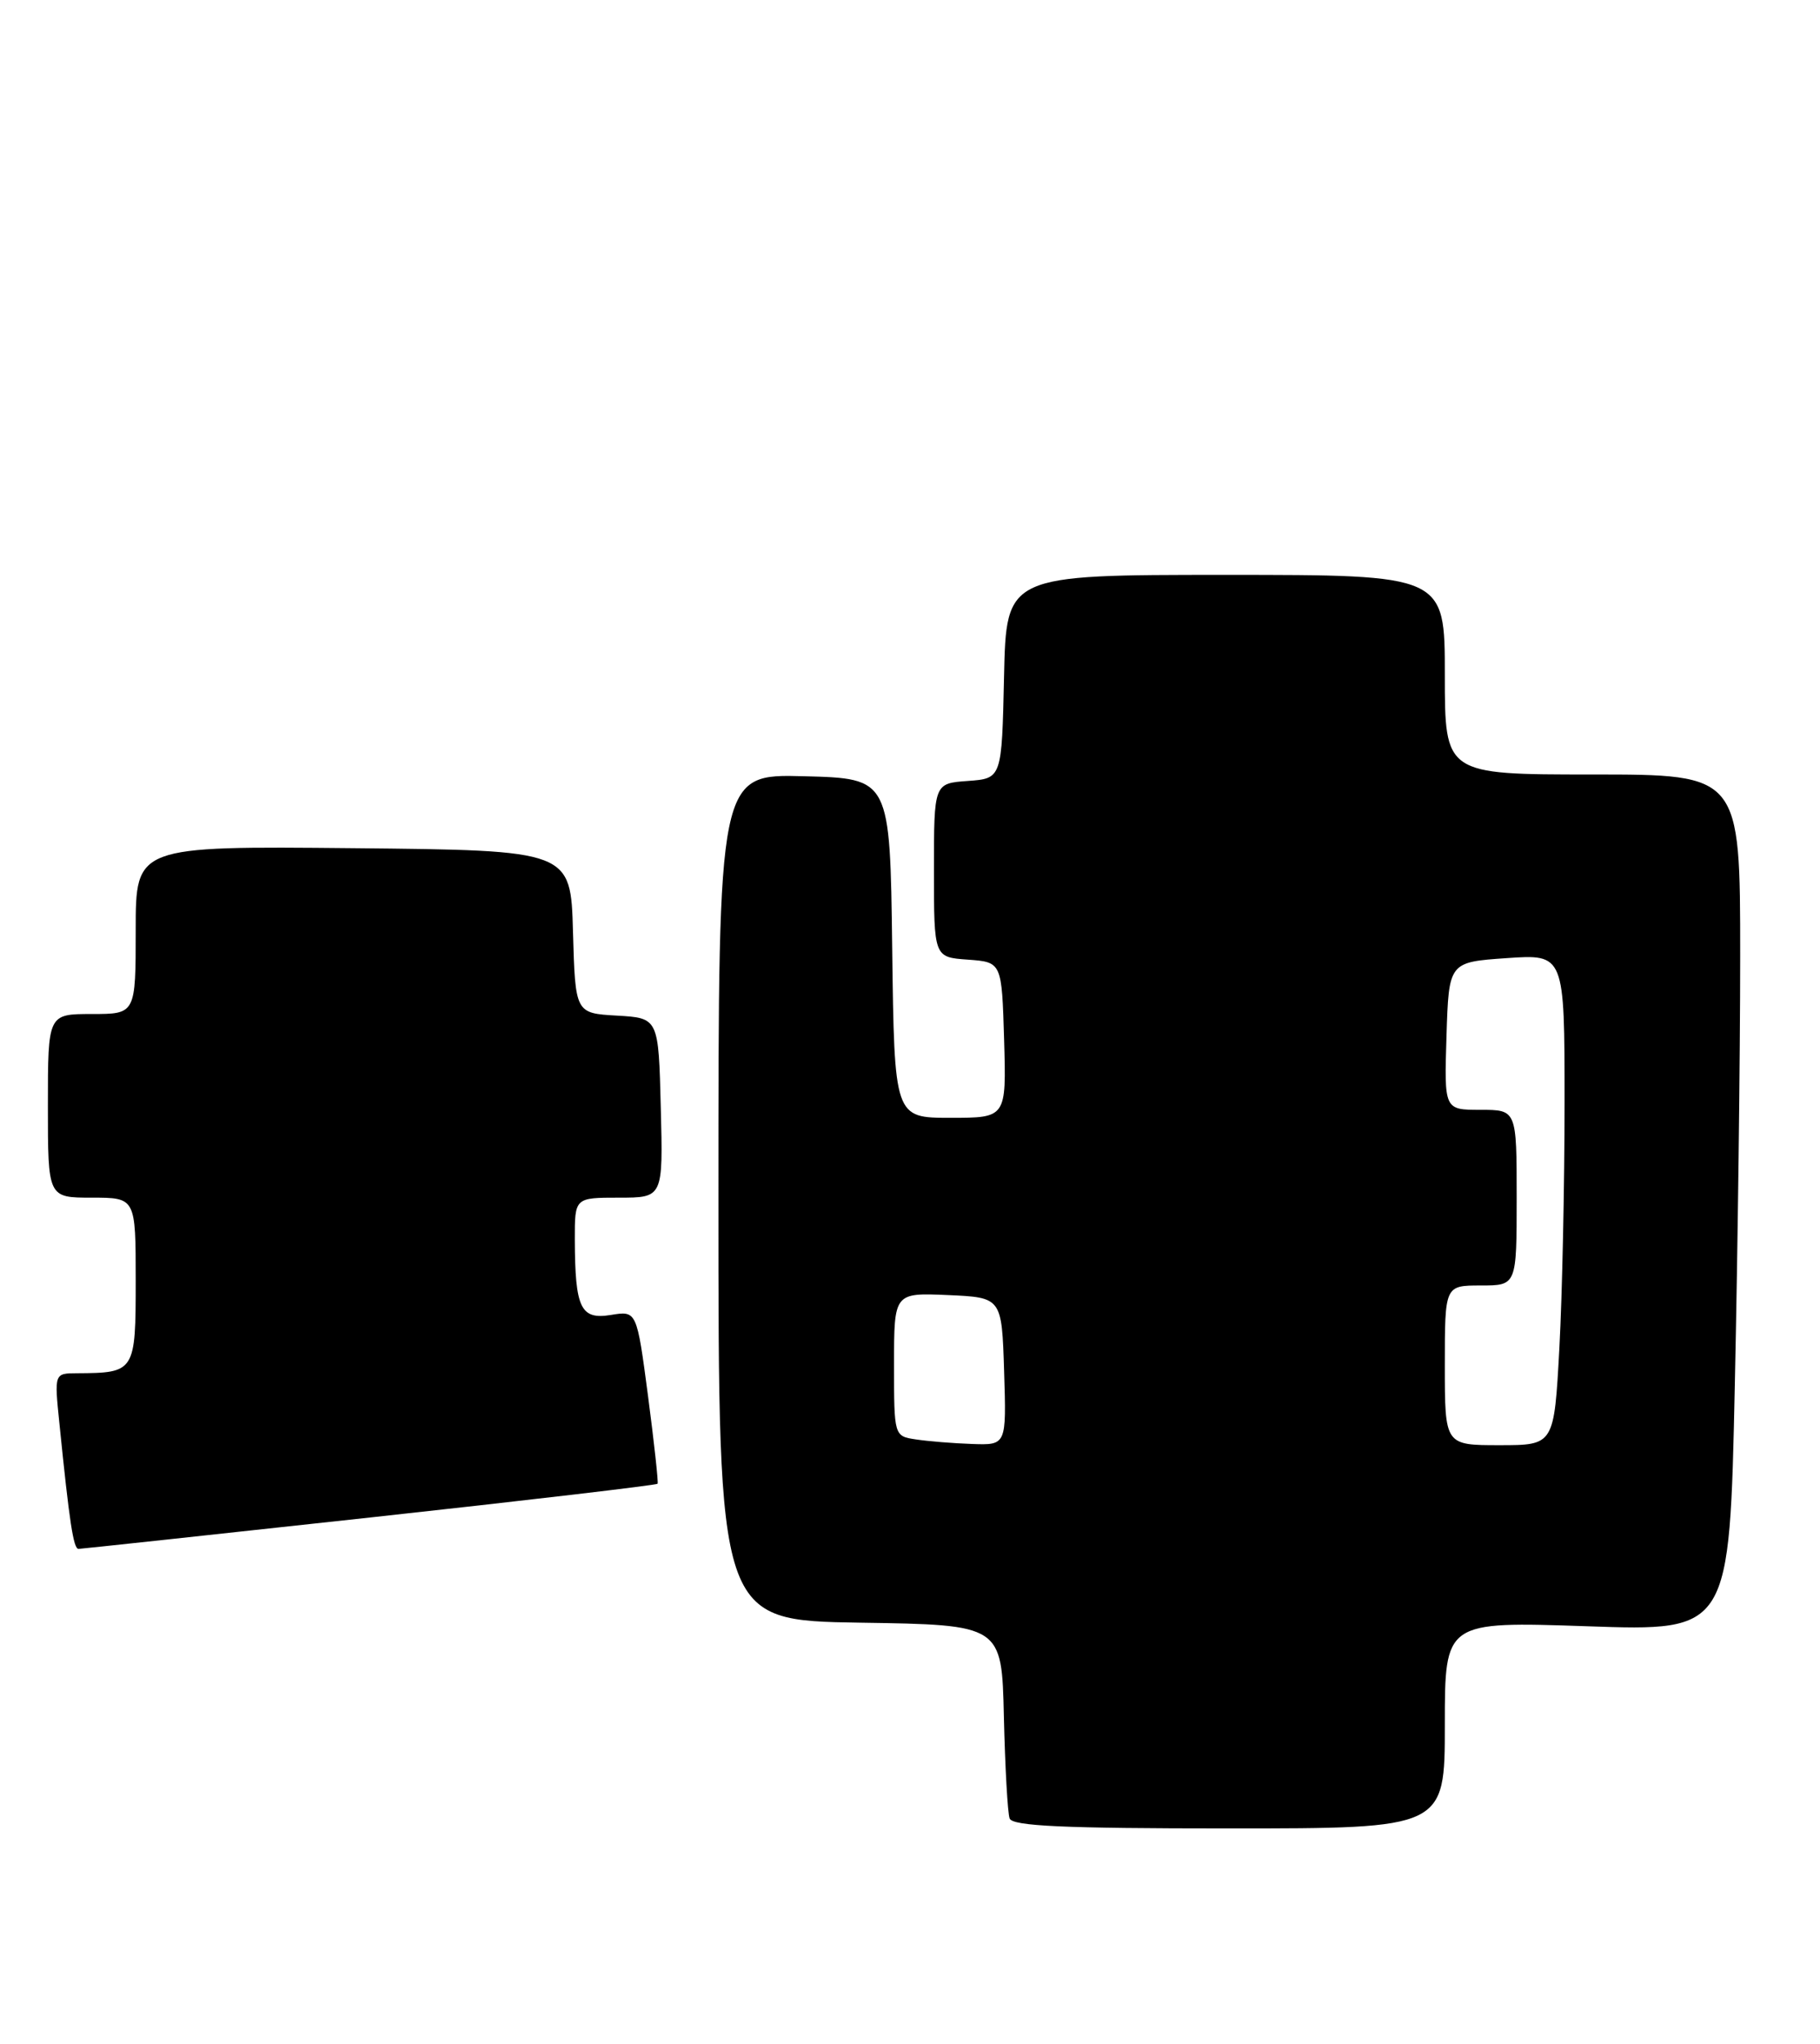 <?xml version="1.0" encoding="UTF-8" standalone="no"?>
<!DOCTYPE svg PUBLIC "-//W3C//DTD SVG 1.1//EN" "http://www.w3.org/Graphics/SVG/1.1/DTD/svg11.dtd" >
<svg xmlns="http://www.w3.org/2000/svg" xmlns:xlink="http://www.w3.org/1999/xlink" version="1.1" viewBox="0 0 228 256">
 <g >
 <path fill="currentColor"
d=" M 181.00 216.03 C 181.00 203.07 181.00 203.07 198.84 203.68 C 216.67 204.30 216.67 204.30 217.33 173.40 C 217.70 156.41 218.00 132.26 218.00 119.75 C 218.00 97.00 218.00 97.00 199.50 97.00 C 181.00 97.00 181.00 97.00 181.00 84.50 C 181.00 72.00 181.00 72.00 153.53 72.00 C 126.06 72.00 126.06 72.00 125.78 84.75 C 125.50 97.50 125.50 97.50 121.25 97.81 C 117.00 98.11 117.00 98.11 117.00 109.00 C 117.00 119.89 117.00 119.89 121.25 120.19 C 125.50 120.50 125.50 120.50 125.79 130.25 C 126.07 140.00 126.07 140.00 119.06 140.00 C 112.04 140.00 112.04 140.00 111.77 118.75 C 111.50 97.50 111.50 97.50 100.75 97.22 C 90.00 96.93 90.00 96.93 90.00 149.94 C 90.00 202.95 90.00 202.95 107.75 203.23 C 125.50 203.50 125.50 203.50 125.76 215.00 C 125.91 221.32 126.23 227.06 126.48 227.75 C 126.83 228.71 133.25 229.00 153.97 229.00 C 181.00 229.00 181.00 229.00 181.00 216.03 Z  M 46.34 190.06 C 66.05 187.91 82.27 186.00 82.38 185.83 C 82.49 185.65 81.95 180.70 81.18 174.83 C 79.77 164.16 79.77 164.16 76.53 164.69 C 72.73 165.31 72.04 163.86 72.01 155.25 C 72.00 150.00 72.00 150.00 77.53 150.00 C 83.07 150.00 83.07 150.00 82.78 138.75 C 82.50 127.50 82.50 127.50 77.28 127.20 C 72.07 126.90 72.07 126.90 71.78 116.70 C 71.50 106.50 71.50 106.50 44.25 106.23 C 17.00 105.97 17.00 105.97 17.00 116.48 C 17.00 127.00 17.00 127.00 11.50 127.00 C 6.00 127.00 6.00 127.00 6.00 138.50 C 6.00 150.00 6.00 150.00 11.50 150.00 C 17.00 150.00 17.00 150.00 17.00 160.38 C 17.00 171.83 16.92 171.95 9.65 171.99 C 6.80 172.00 6.80 172.00 7.44 178.25 C 8.70 190.71 9.20 194.00 9.84 193.99 C 10.20 193.98 26.63 192.21 46.34 190.06 Z  M 114.75 180.28 C 112.00 179.87 112.00 179.87 112.00 170.89 C 112.00 161.91 112.00 161.91 118.75 162.20 C 125.50 162.50 125.50 162.50 125.79 171.75 C 126.08 181.00 126.08 181.00 121.79 180.85 C 119.43 180.77 116.26 180.51 114.75 180.28 Z  M 181.00 171.00 C 181.00 161.00 181.00 161.00 185.50 161.00 C 190.00 161.00 190.00 161.00 190.00 150.00 C 190.00 139.00 190.00 139.00 185.46 139.00 C 180.92 139.00 180.92 139.00 181.21 129.75 C 181.50 120.50 181.50 120.50 188.75 120.00 C 196.00 119.50 196.00 119.50 196.00 138.09 C 196.00 148.32 195.71 162.16 195.35 168.84 C 194.69 181.00 194.69 181.00 187.85 181.00 C 181.00 181.00 181.00 181.00 181.00 171.00 Z "/>
</g>
</svg>